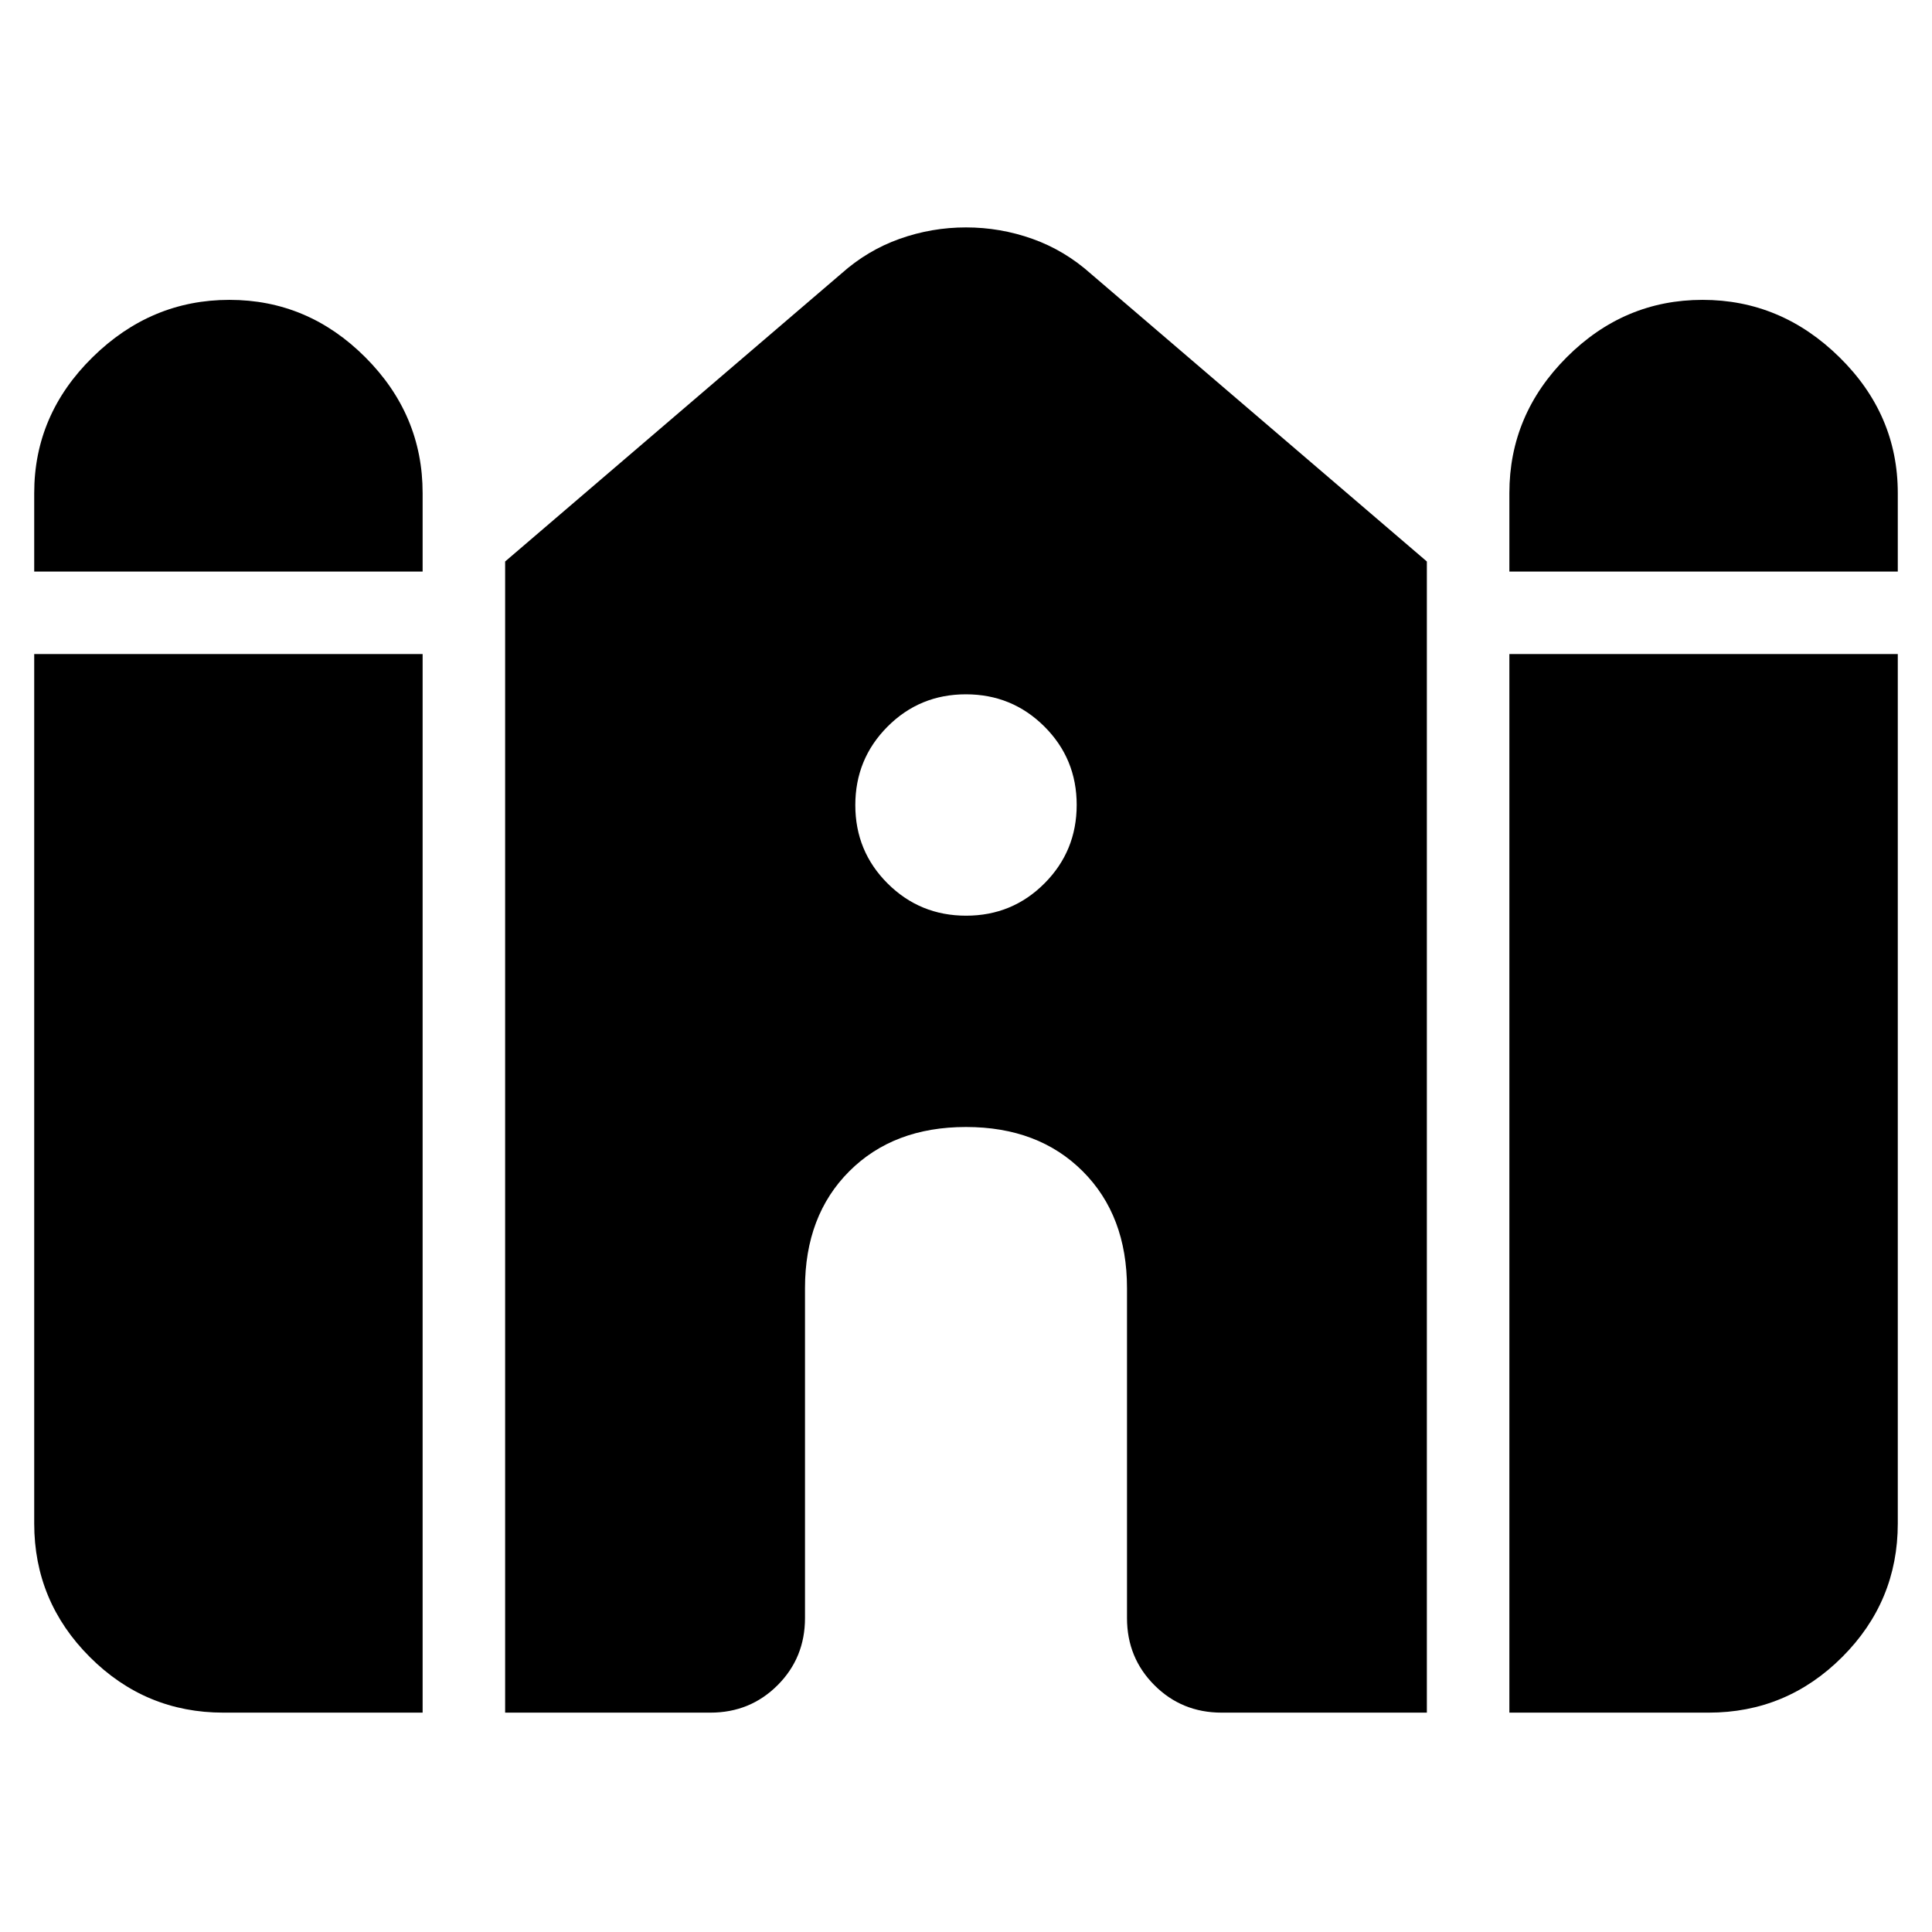 <svg xmlns="http://www.w3.org/2000/svg" width="48" height="48" viewBox="0 -960 960 960"><path d="M750-676v-39q0-39 28.5-67.5T846-811q39 0 68 28.5t29 67.5v39H750Zm-733 0v-39q0-39 29-67.5t68-28.5q39 0 67.5 28.5T210-715v39H17Zm0 473v-432h193v526h-99q-38.75 0-66.37-27.63Q17-164.25 17-203Zm234 94v-572l167-143q13.03-11.63 29.01-17.32Q463-847 480-847t32.99 5.68Q528.97-835.63 542-824l167 143v572H607q-19.75 0-33.37-13.63Q560-136.25 560-156v-163.95Q560-356 538-378t-58-22q-36 0-58 22t-22 58.05V-156q0 19.75-13.62 33.37Q372.75-109 353-109H251Zm499 0v-526h193v432q0 38.75-27.62 66.37Q887.75-109 849-109h-99ZM480.06-505Q503-505 519-521.06q16-16.06 16-39T518.94-599q-16.06-16-39-16T441-598.94q-16 16.06-16 39T441.06-521q16.06 16 39 16Z"/></svg>